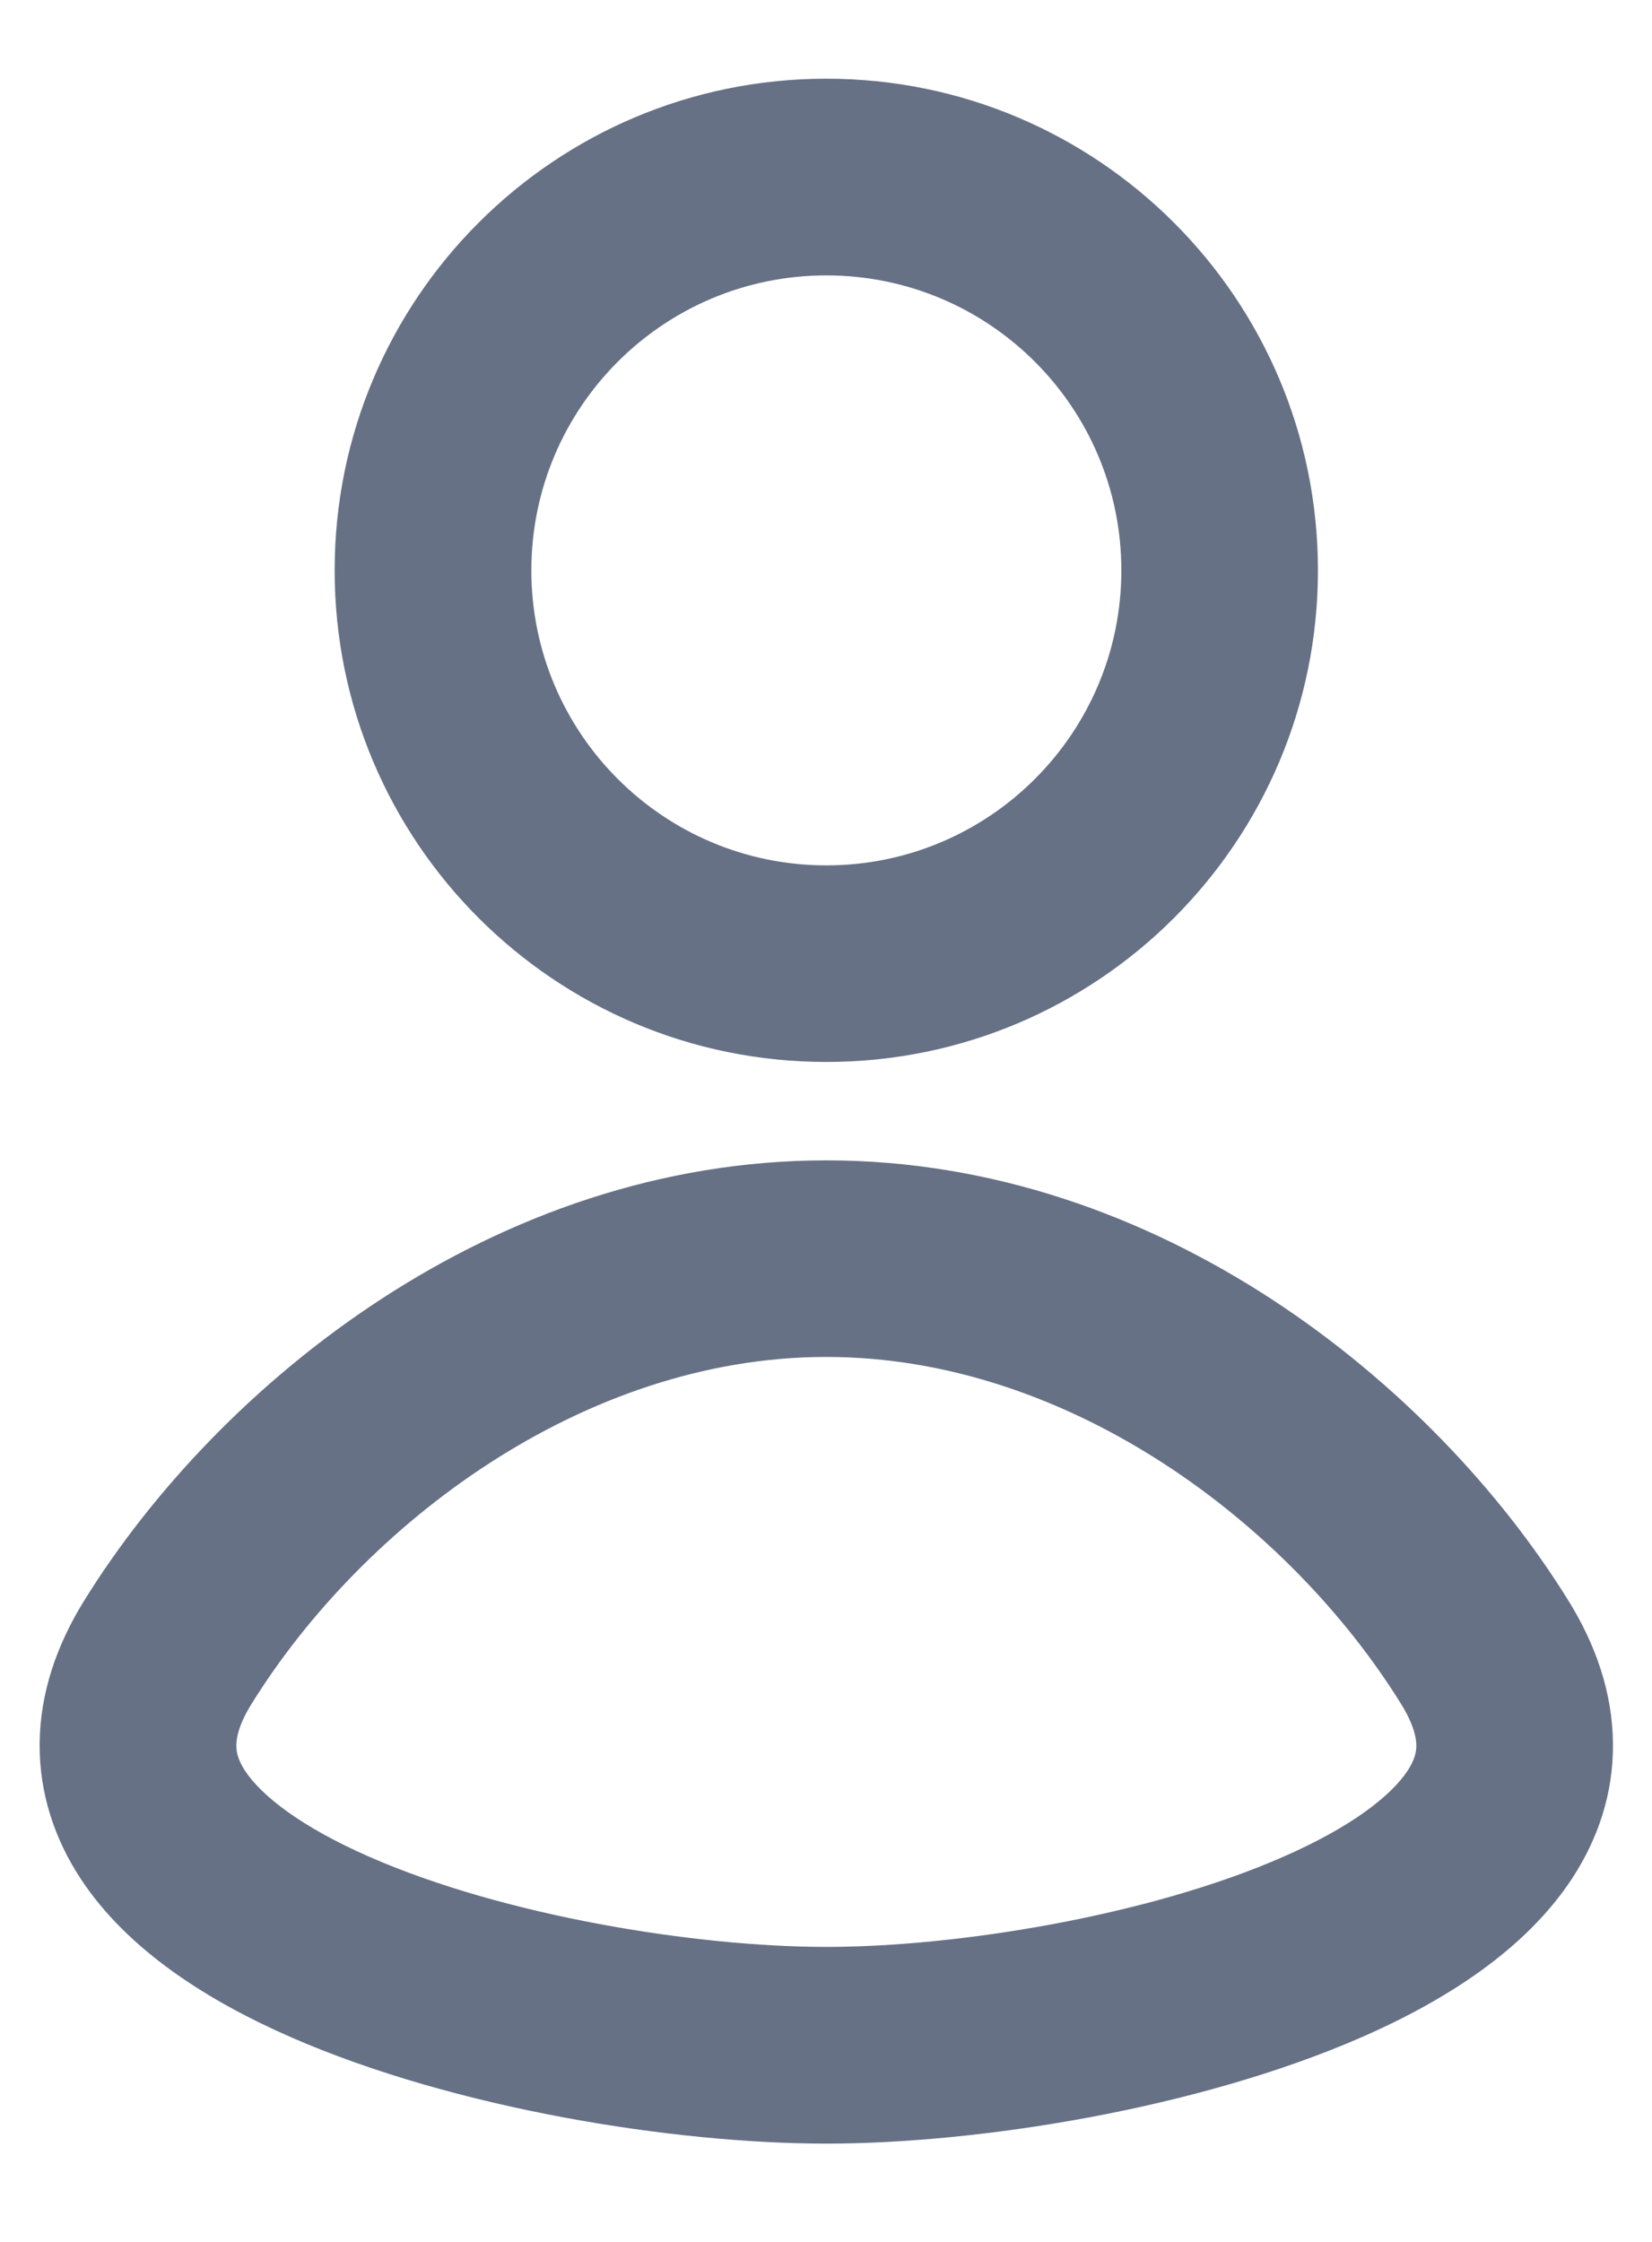 <svg width="14" height="19" viewBox="0 0 14 19" fill="none" xmlns="http://www.w3.org/2000/svg">
<path fill-rule="evenodd" clip-rule="evenodd" d="M7.003 0.667C4.701 0.667 2.836 2.532 2.836 4.834C2.836 7.135 4.701 9 7.003 9C9.304 9 11.169 7.135 11.169 4.834C11.169 2.532 9.304 0.667 7.003 0.667ZM4.503 4.834C4.503 3.453 5.622 2.334 7.003 2.334C8.383 2.334 9.503 3.453 9.503 4.834C9.503 6.214 8.383 7.334 7.003 7.334C5.622 7.334 4.503 6.214 4.503 4.834Z" fill="#667185"/>
<path fill-rule="evenodd" clip-rule="evenodd" d="M7.003 18.167C5.719 18.167 3.861 17.875 2.465 17.265C1.78 16.965 1.084 16.536 0.679 15.915C0.466 15.588 0.332 15.203 0.336 14.774C0.34 14.348 0.48 13.94 0.716 13.561C1.857 11.722 4.192 9.834 7.003 9.834C9.814 9.834 12.148 11.722 13.289 13.561C13.525 13.94 13.665 14.348 13.669 14.774C13.674 15.203 13.539 15.588 13.326 15.915C12.921 16.536 12.225 16.965 11.54 17.265C10.144 17.875 8.286 18.167 7.003 18.167ZM2.132 14.44C2.022 14.617 2.003 14.73 2.003 14.791C2.002 14.848 2.017 14.915 2.075 15.005C2.214 15.217 2.55 15.483 3.134 15.738C4.275 16.238 5.897 16.5 7.003 16.5C8.108 16.5 9.73 16.238 10.871 15.738C11.455 15.483 11.791 15.217 11.93 15.005C11.989 14.915 12.003 14.848 12.003 14.791C12.002 14.73 11.983 14.617 11.873 14.44C10.938 12.932 9.073 11.5 7.003 11.5C4.932 11.5 3.067 12.932 2.132 14.44Z" fill="#667185"/>
</svg>
